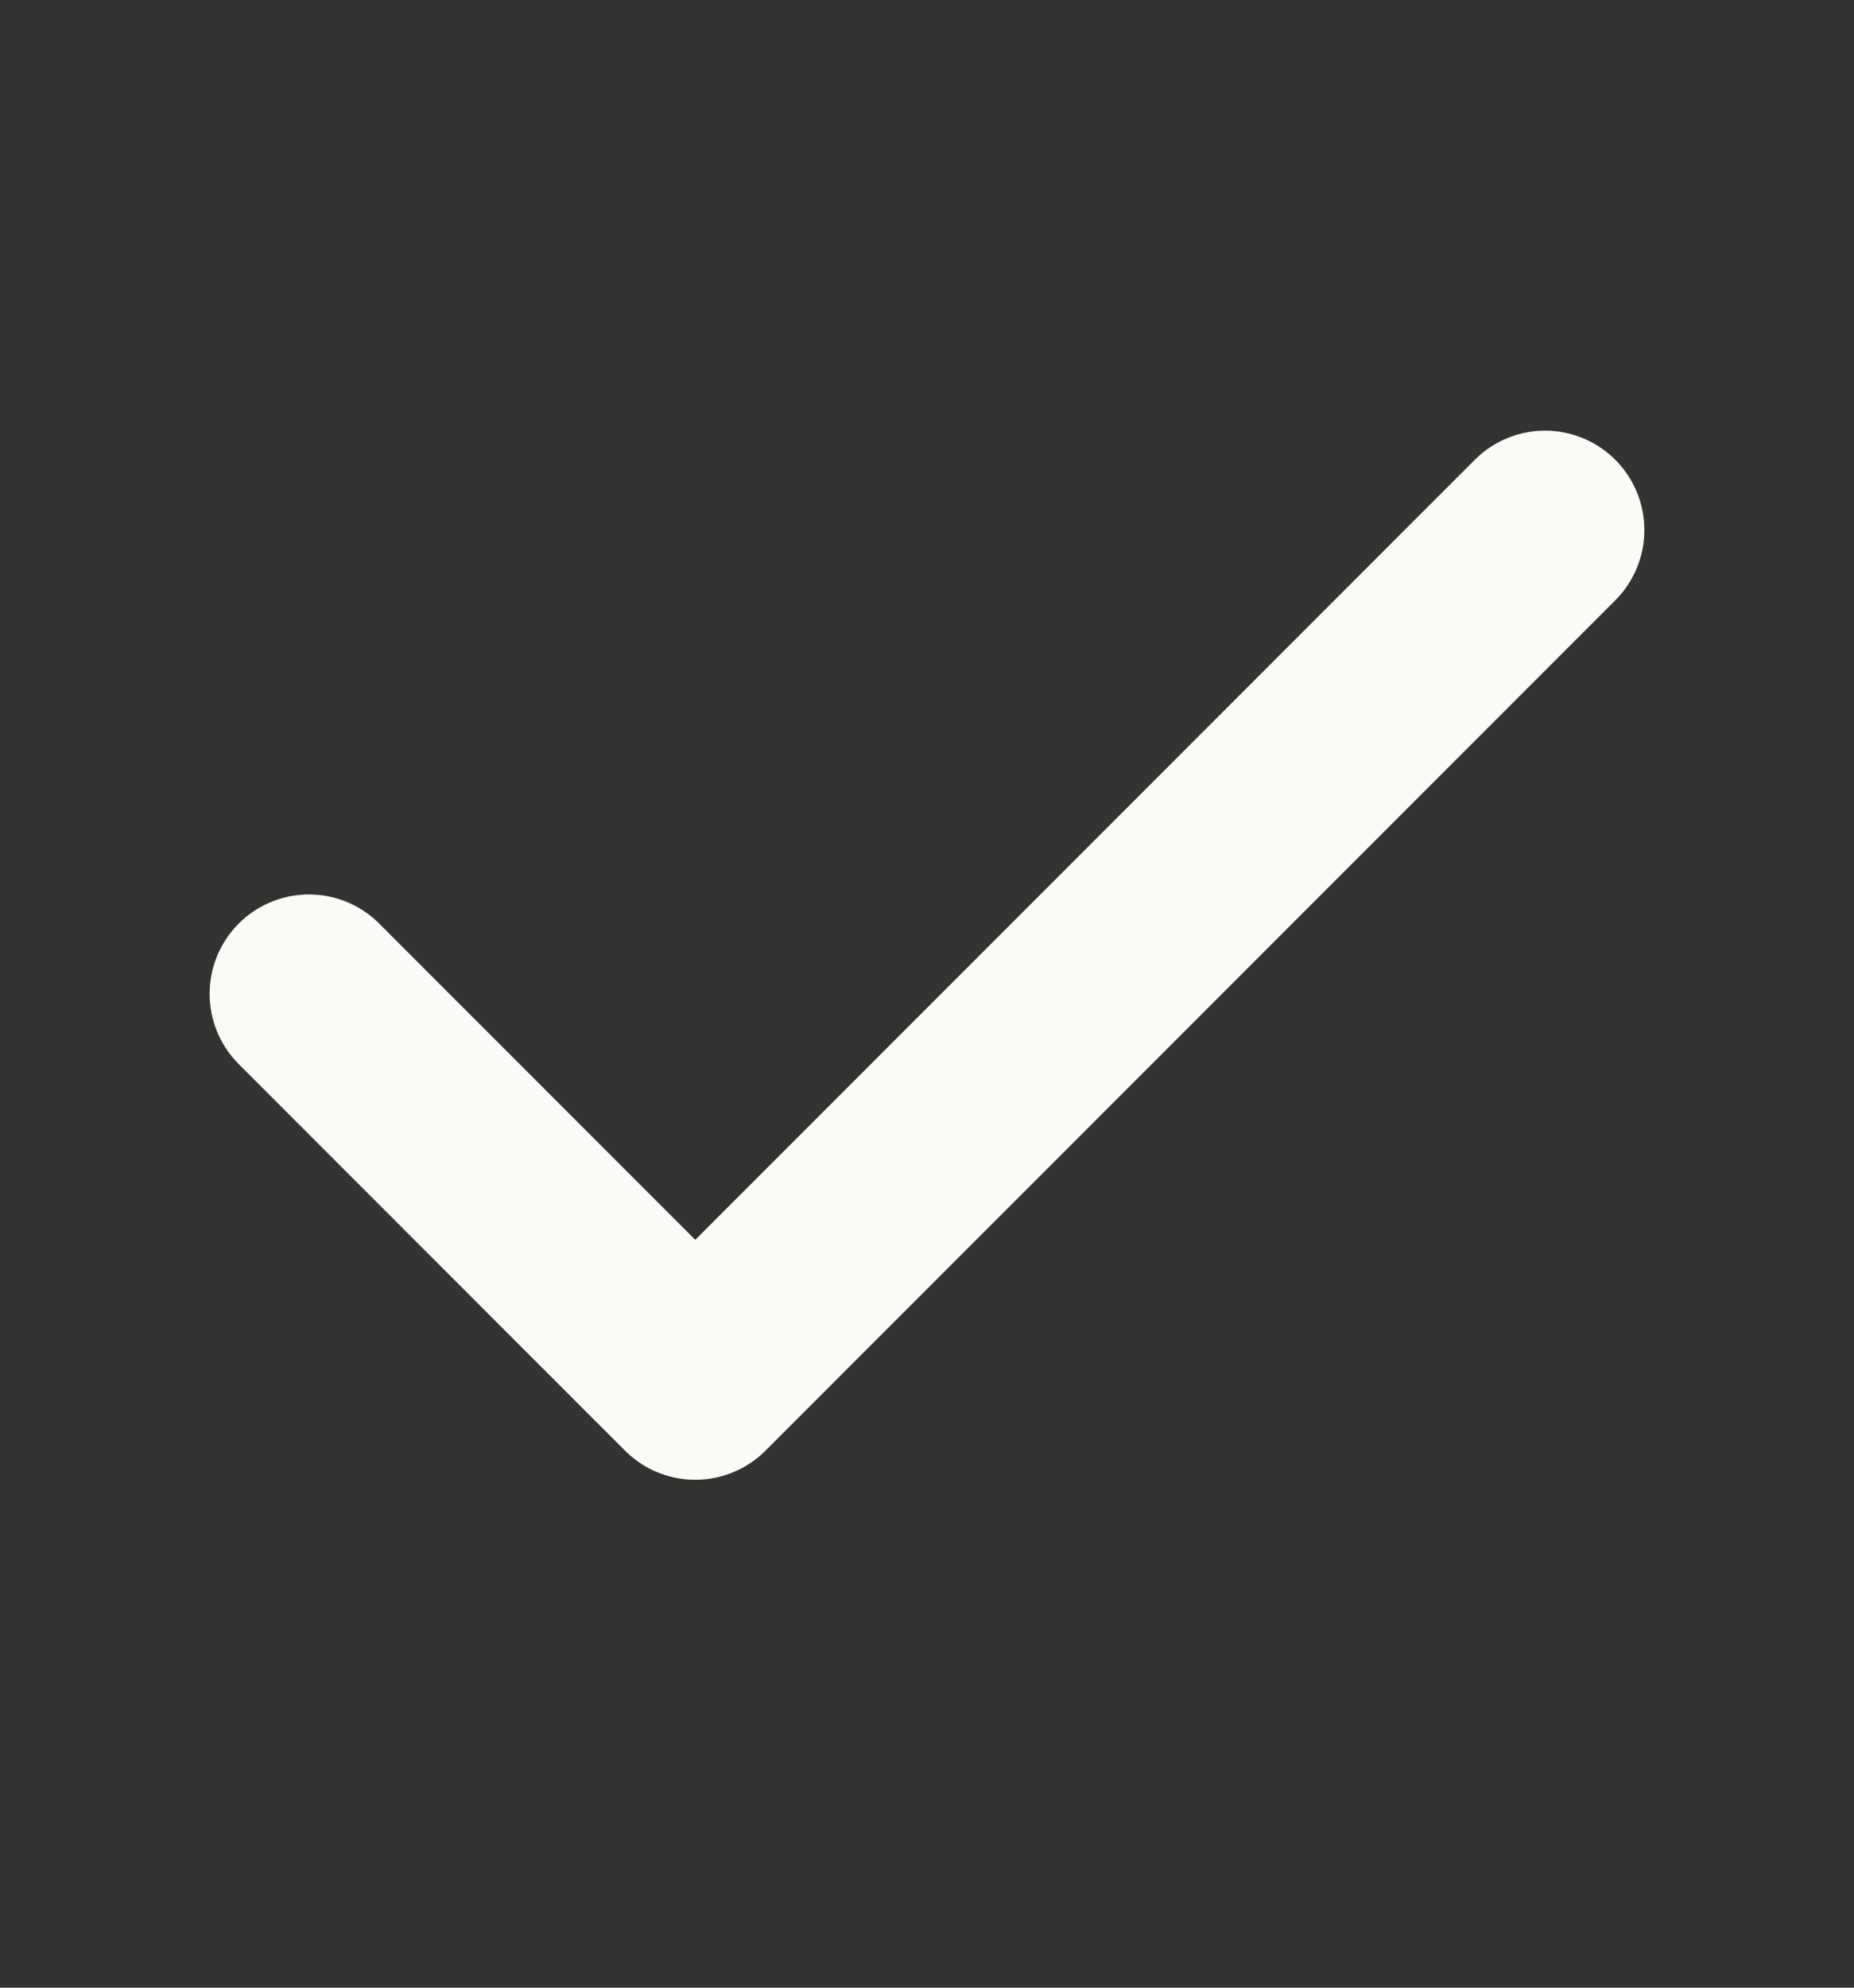 <svg width="14" height="15" viewBox="0 0 14 15" fill="none" xmlns="http://www.w3.org/2000/svg">
<rect x="0" y="0" width="14" height="15" fill="#333333" stroke="none"/>
<path d="M11.667 4L5.25 10.417L2.333 7.5" stroke="#FBFAF6" stroke-width="1.5" stroke-linecap="round" stroke-linejoin="round"/>
</svg>
